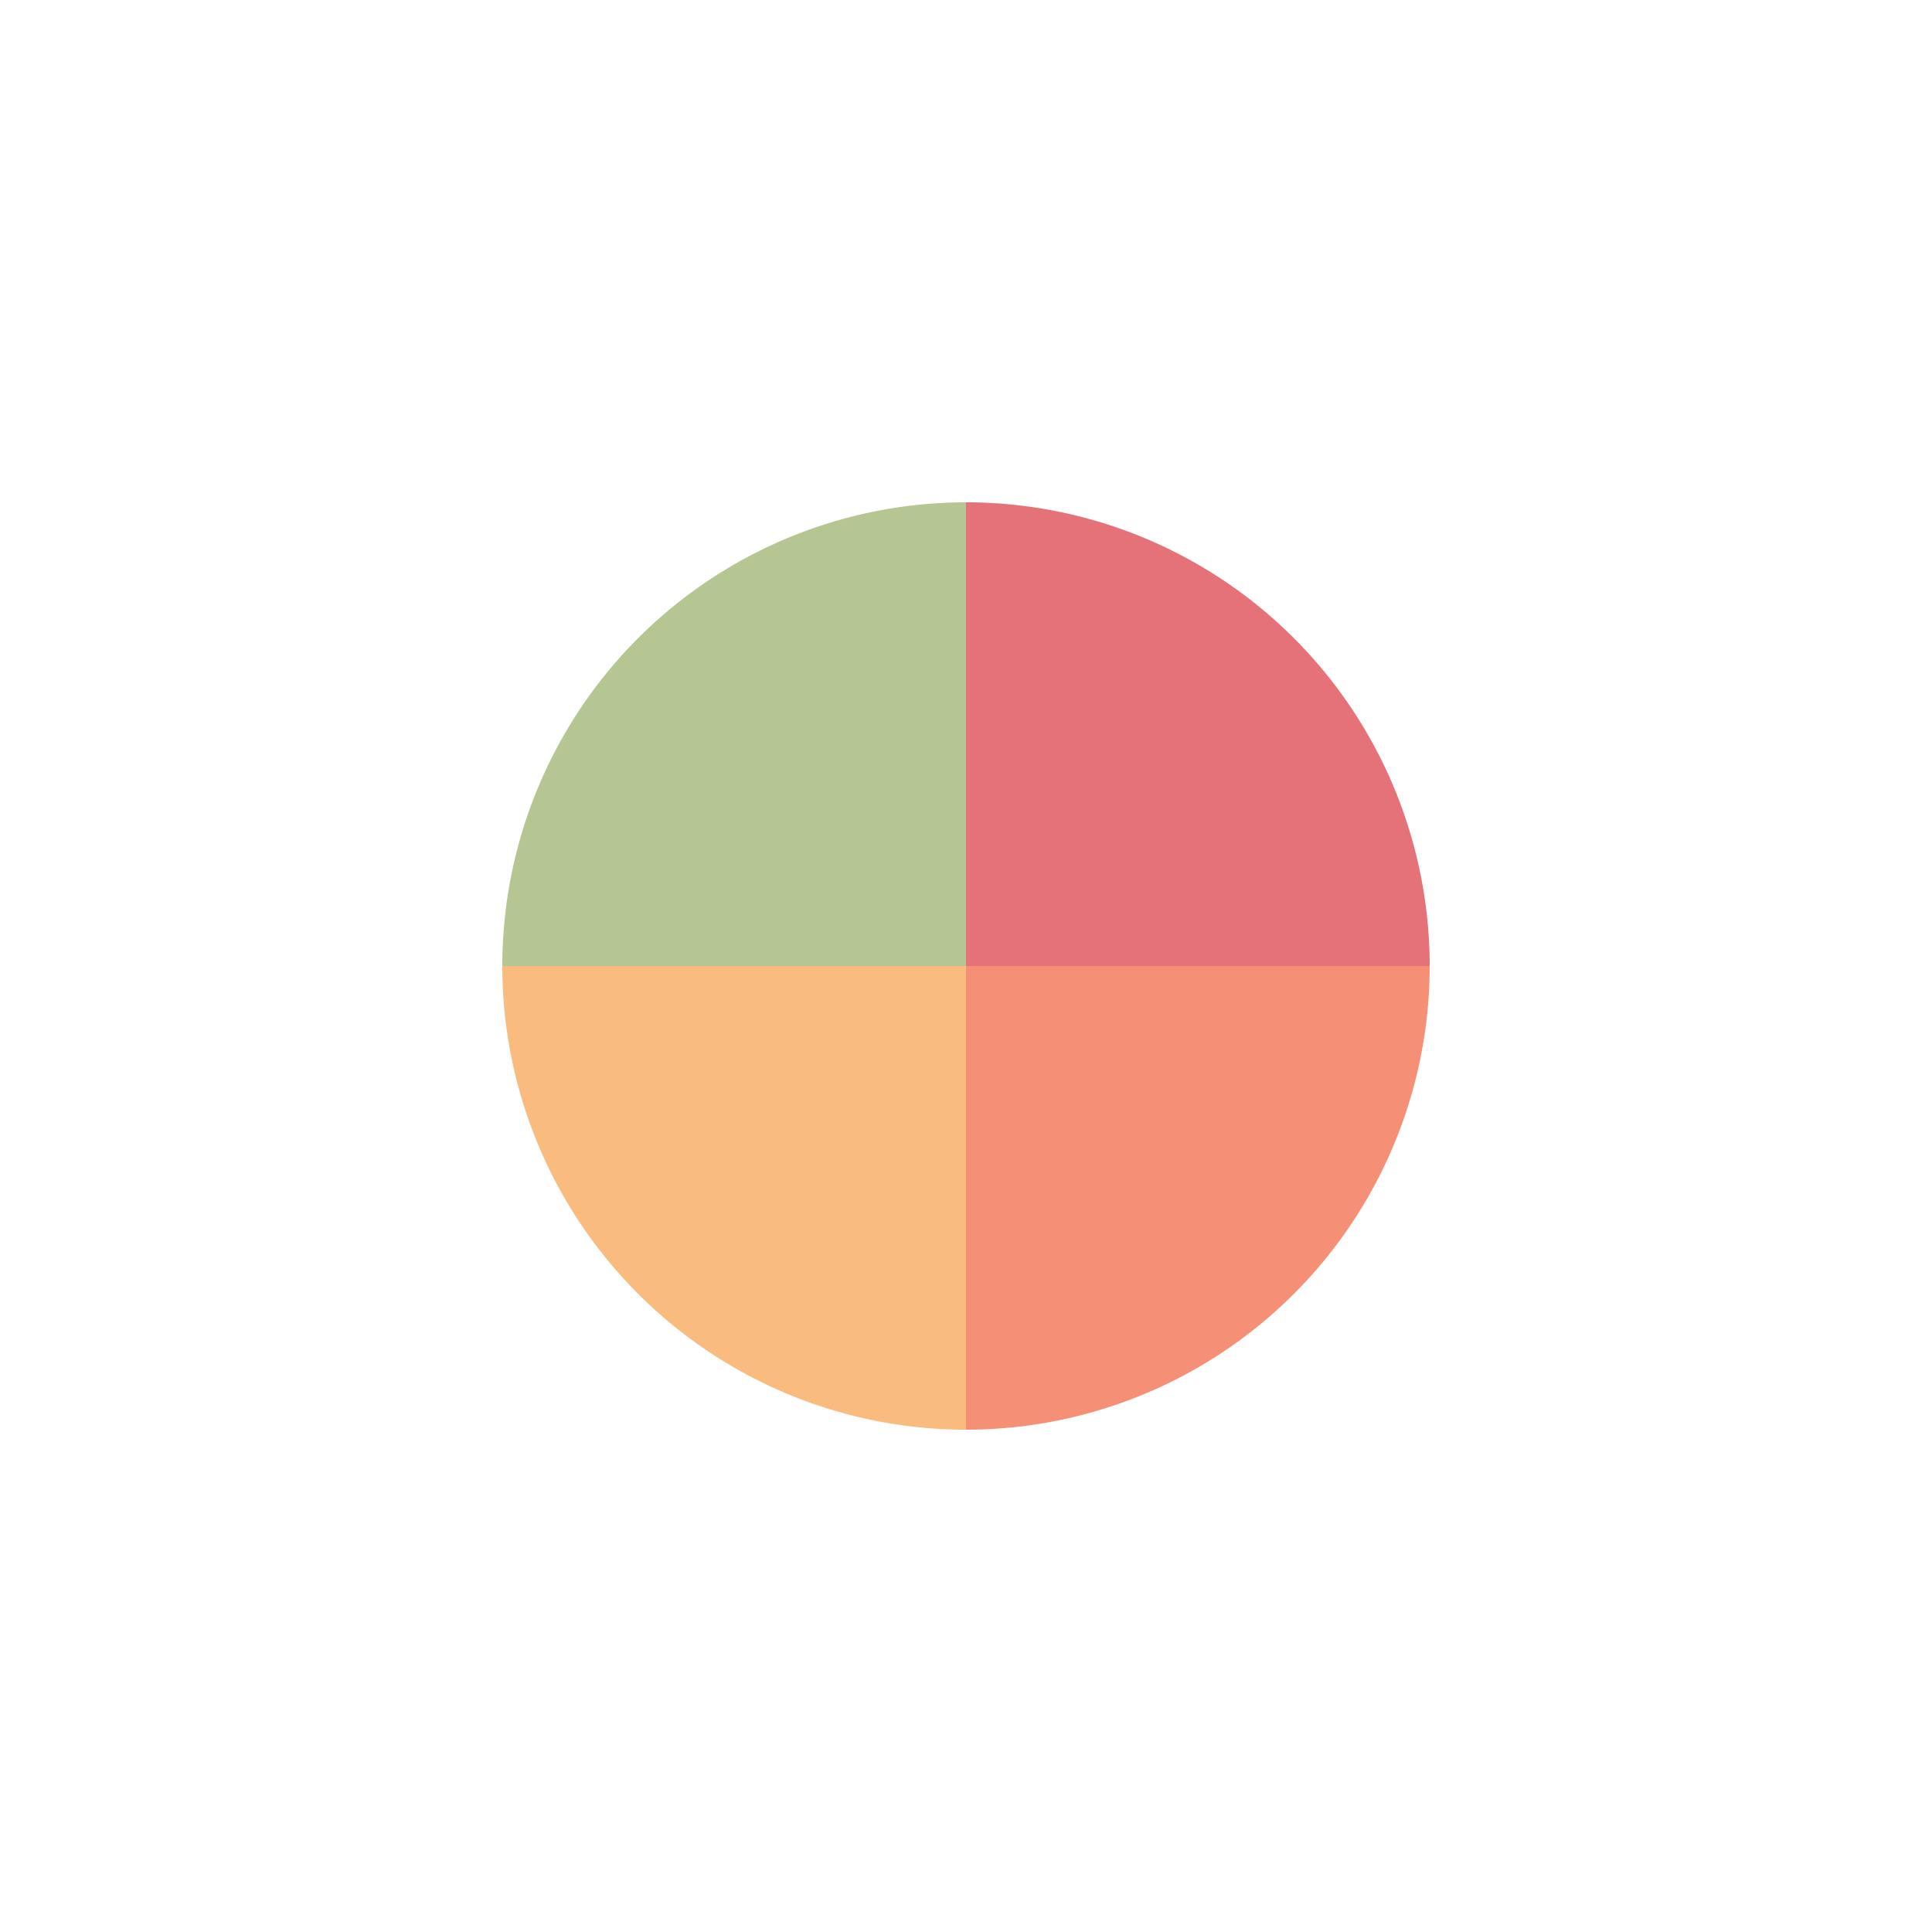 <?xml version="1.0" encoding="utf-8"?>
<svg xmlns="http://www.w3.org/2000/svg" xmlns:xlink="http://www.w3.org/1999/xlink" style="margin: auto; background: none; display: block; shape-rendering: auto; animation-play-state: running; animation-delay: 0s;" width="189px" height="189px" viewBox="0 0 100 100" preserveAspectRatio="xMidYMid">
<g transform="translate(50 50)" style="animation-play-state: running; animation-delay: 0s;">
  <g transform="scale(0.48)" style="animation-play-state: running; animation-delay: 0s;">
    <g transform="translate(-50 -50)" style="animation-play-state: running; animation-delay: 0s;">
      <g style="animation-play-state: running; animation-delay: 0s;">
        <animateTransform attributeName="transform" type="rotate" repeatCount="indefinite" values="0 50 50;360 50 50" keyTimes="0;1" dur="1.786s" style="animation-play-state: running; animation-delay: 0s;"></animateTransform>
        <path fill-opacity="0.86" fill="#e15b64" d="M50 50L50 0A50 50 0 0 1 100 50Z" style="animation-play-state: running; animation-delay: 0s;"></path>
      </g>
      <g style="animation-play-state: running; animation-delay: 0s;">
        <animateTransform attributeName="transform" type="rotate" repeatCount="indefinite" values="0 50 50;360 50 50" keyTimes="0;1" dur="2.381s" style="animation-play-state: running; animation-delay: 0s;"></animateTransform>
        <path fill-opacity="0.86" fill="#f47e60" d="M50 50L50 0A50 50 0 0 1 100 50Z" transform="rotate(90 50 50)" style="animation-play-state: running; animation-delay: 0s;"></path>
      </g>
      <g style="animation-play-state: running; animation-delay: 0s;">
        <animateTransform attributeName="transform" type="rotate" repeatCount="indefinite" values="0 50 50;360 50 50" keyTimes="0;1" dur="3.571s" style="animation-play-state: running; animation-delay: 0s;"></animateTransform>
        <path fill-opacity="0.86" fill="#f8b26a" d="M50 50L50 0A50 50 0 0 1 100 50Z" transform="rotate(180 50 50)" style="animation-play-state: running; animation-delay: 0s;"></path>
      </g>
      <g style="animation-play-state: running; animation-delay: 0s;">
        <animateTransform attributeName="transform" type="rotate" repeatCount="indefinite" values="0 50 50;360 50 50" keyTimes="0;1" dur="7.143s" style="animation-play-state: running; animation-delay: 0s;"></animateTransform>
        <path fill-opacity="0.86" fill="#abbd81" d="M50 50L50 0A50 50 0 0 1 100 50Z" transform="rotate(270 50 50)" style="animation-play-state: running; animation-delay: 0s;"></path>
      </g>
    </g>
  </g>
</g>
<!-- [ldio] generated by https://loading.io/ --></svg>